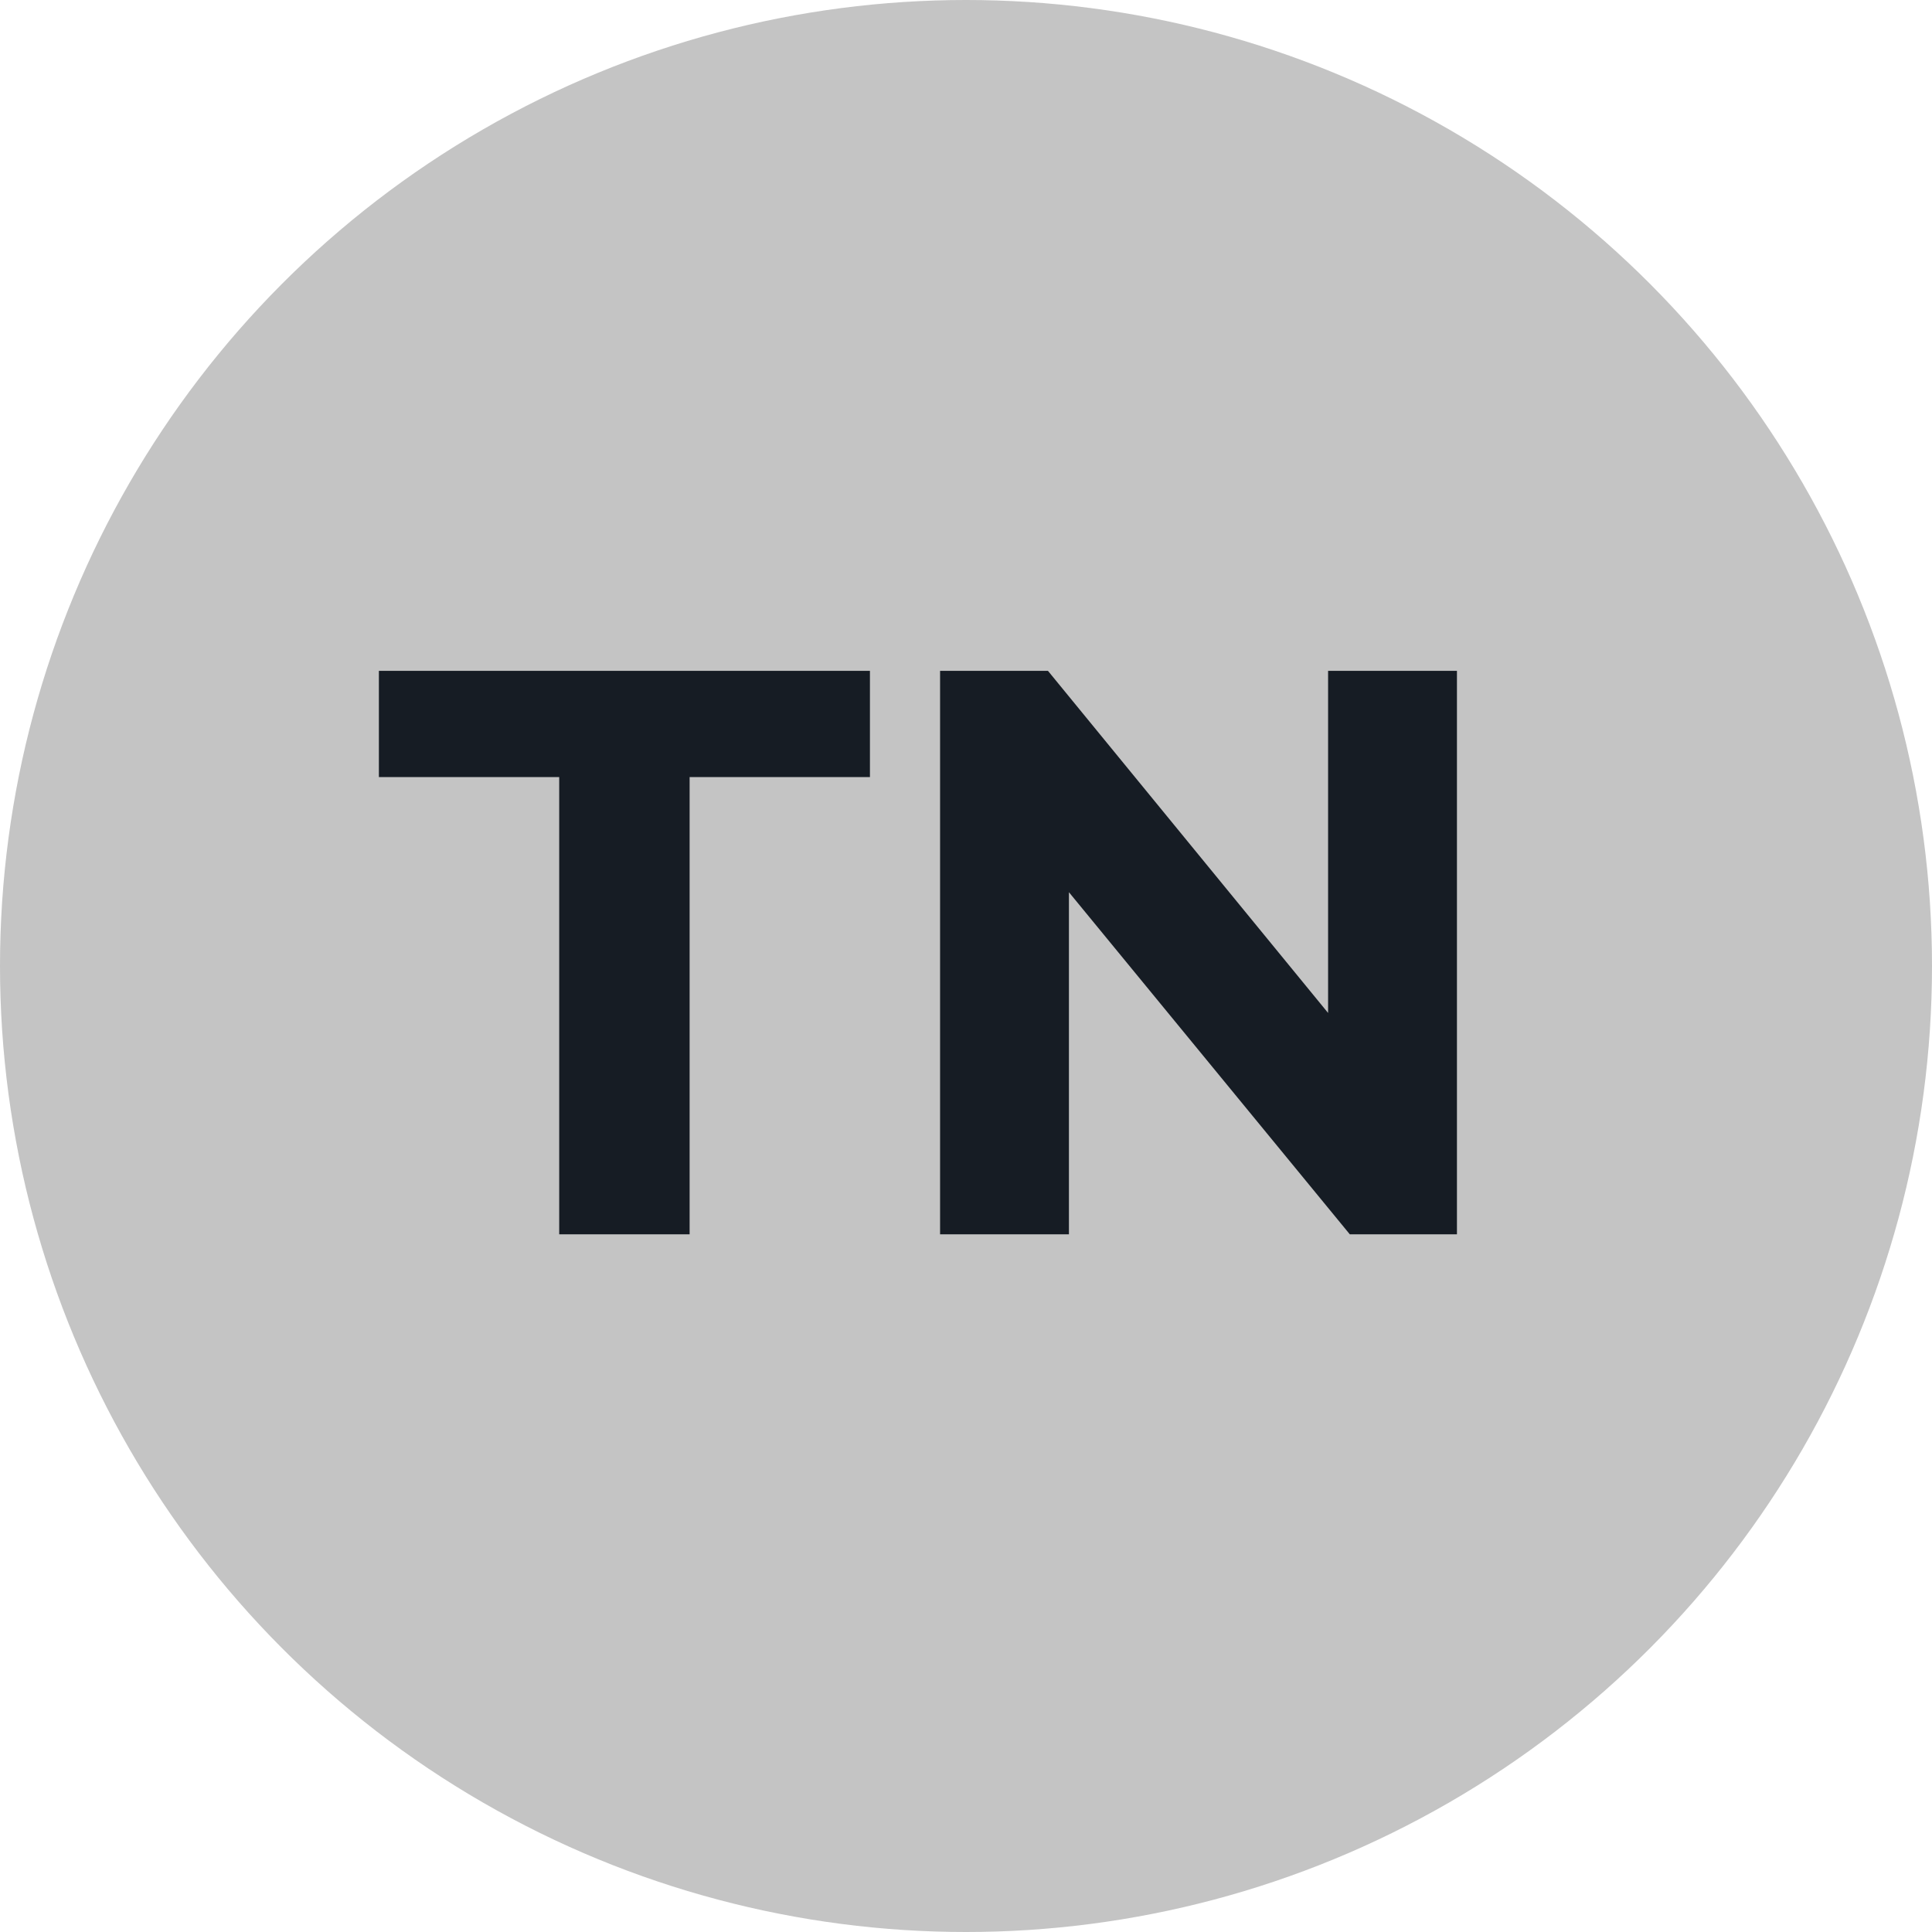<svg width="36" height="36" viewBox="0 0 36 36" fill="none" xmlns="http://www.w3.org/2000/svg">
<circle cx="18" cy="18" r="18" fill="#C4C4C4"/>
<path d="M10.42 14.48H7.06V12.5H16.21V14.48H12.85V23H10.42V14.48ZM27.148 12.5V23H25.152L19.918 16.625V23H17.517V12.5H19.527L24.747 18.875V12.5H27.148Z" fill="#161C24"/>
</svg>
